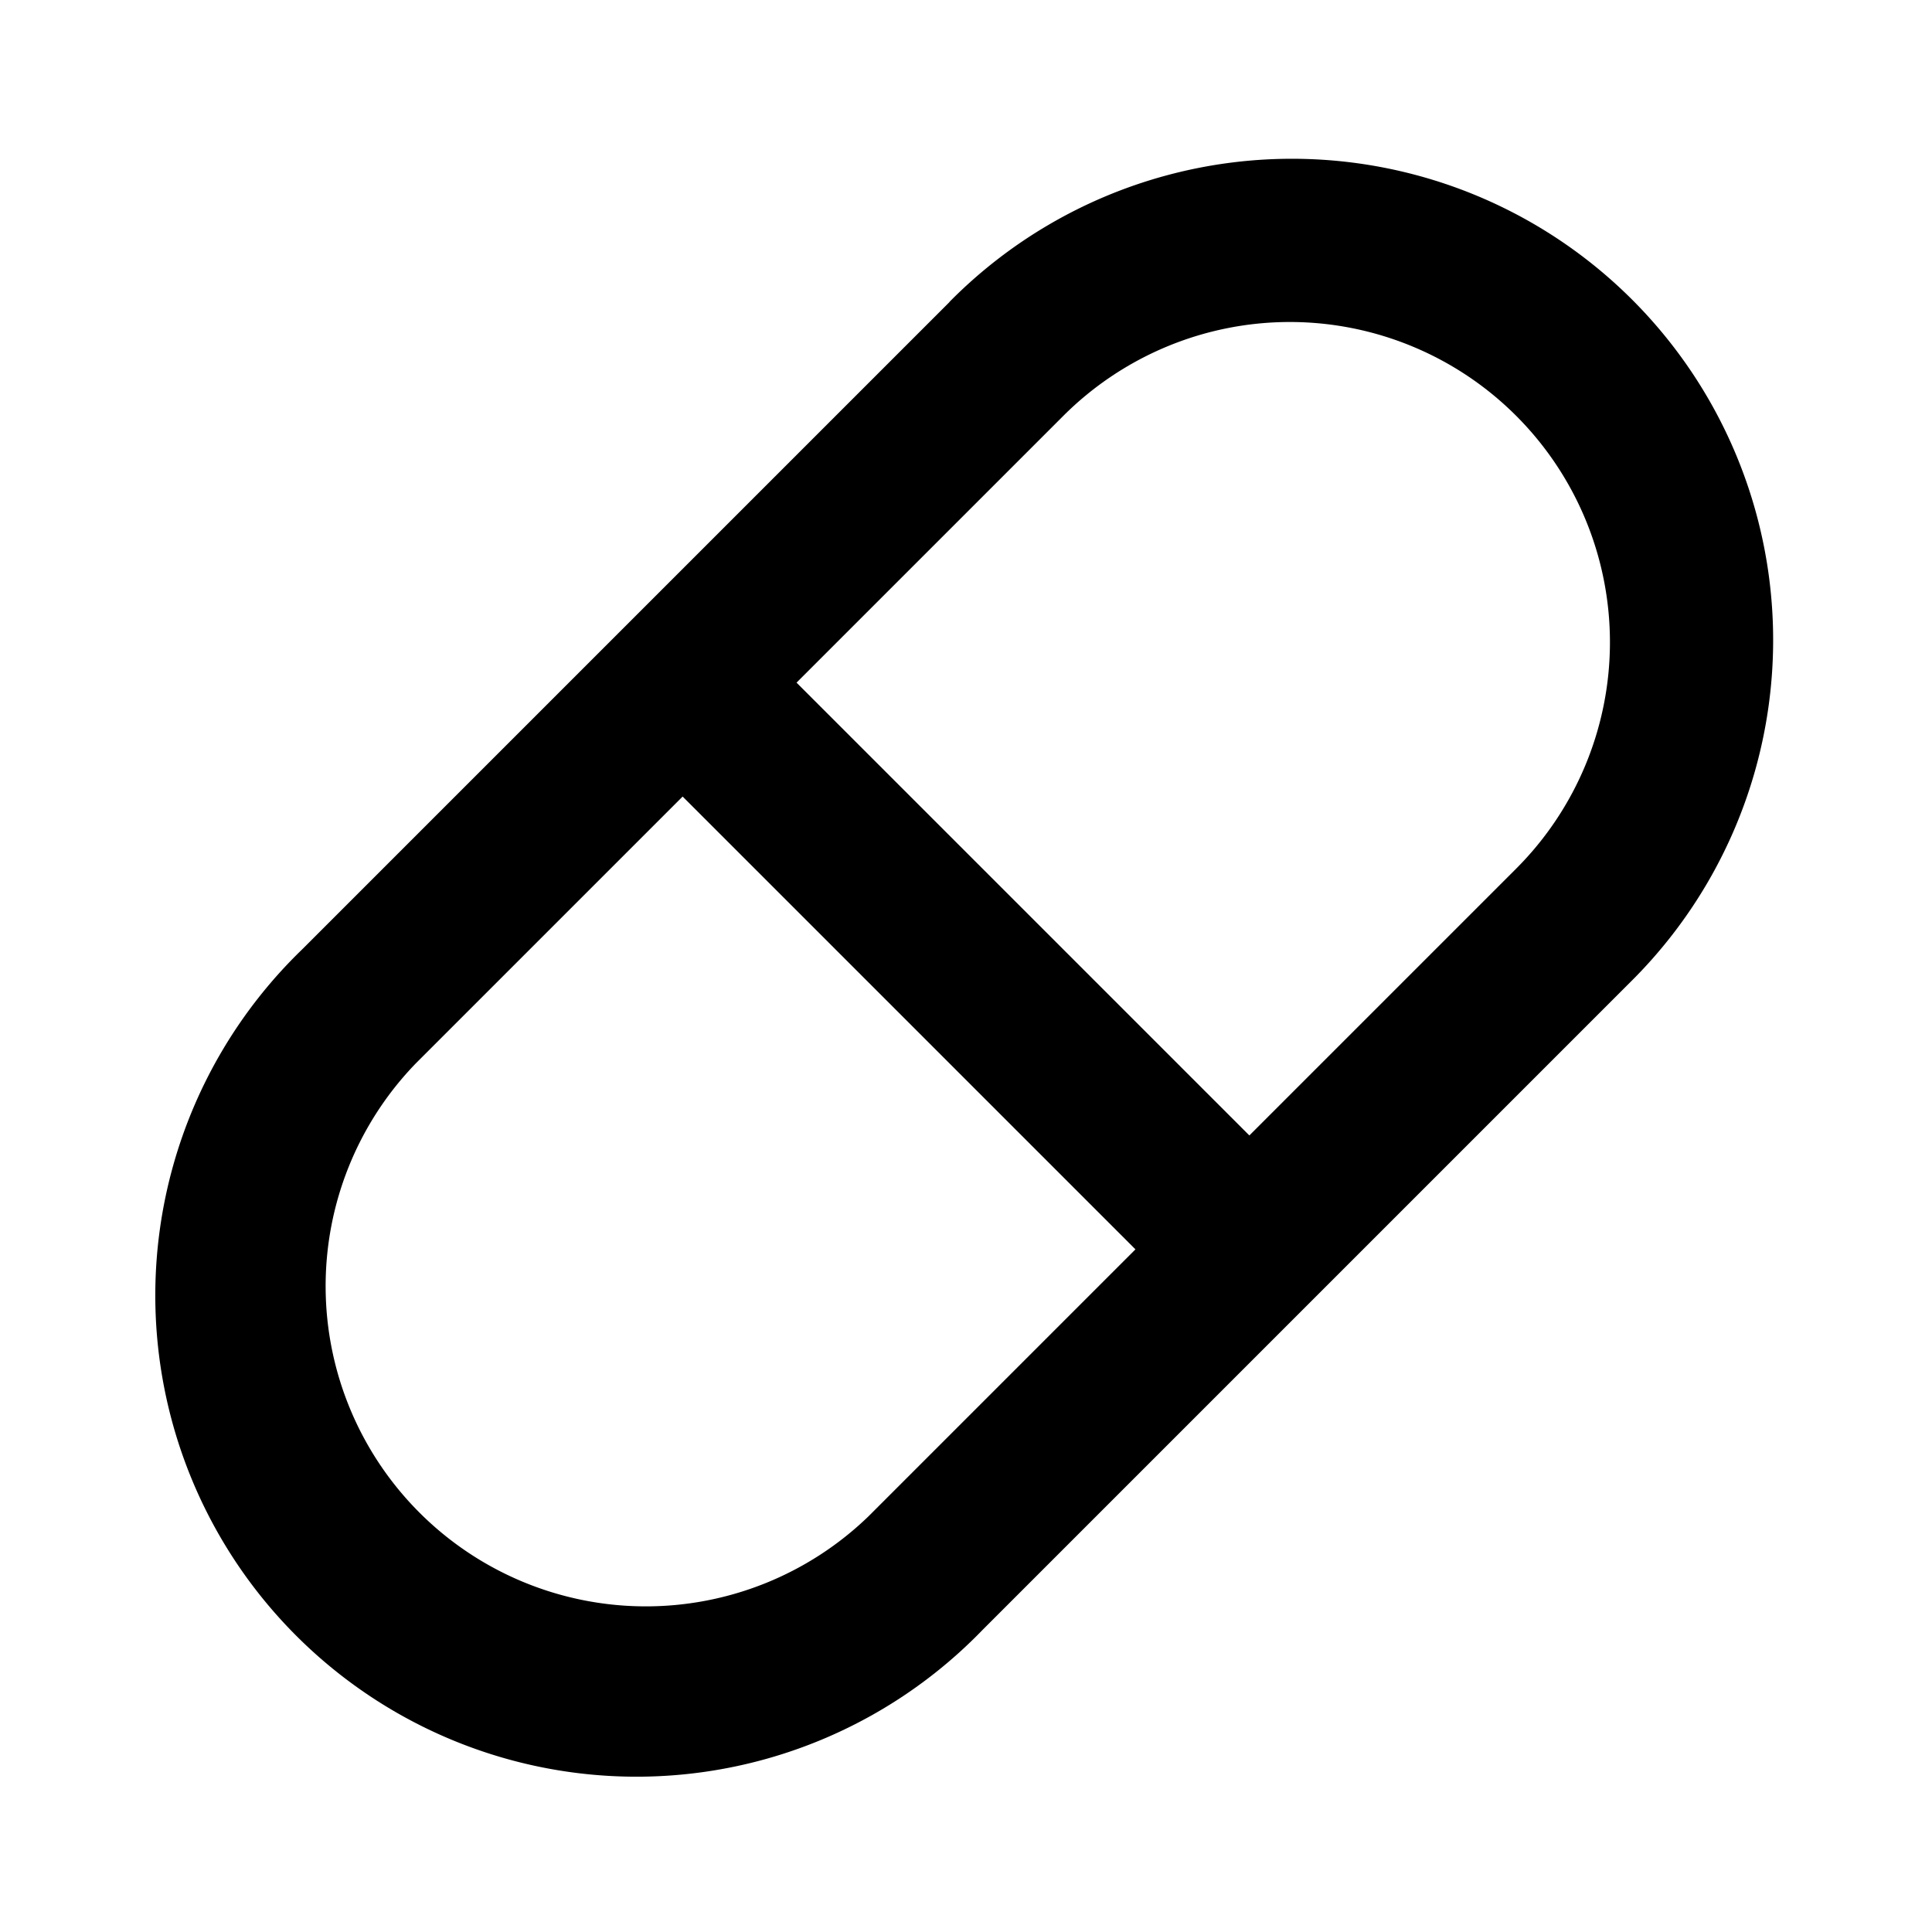 <svg
  width="24"
  height="24"
  viewBox="0 0 24 24"
  xmlns="http://www.w3.org/2000/svg"
>
  <path
    fill-rule="evenodd"
    clip-rule="evenodd"
    d="M16.023 4c-1.055 0-2.067.42-2.813 1.165L9.895 8.48l5.625 5.625 3.315-3.315A3.978 3.978 0 0 0 16.022 4zm-1.918 11.52L8.48 9.895 5.165 13.21a3.978 3.978 0 0 0 5.625 5.625l3.315-3.315zm-2.31-11.77a5.978 5.978 0 1 1 8.454 8.454l-8.045 8.045a5.978 5.978 0 1 1-8.453-8.453l8.045-8.045z"
  />
</svg>
